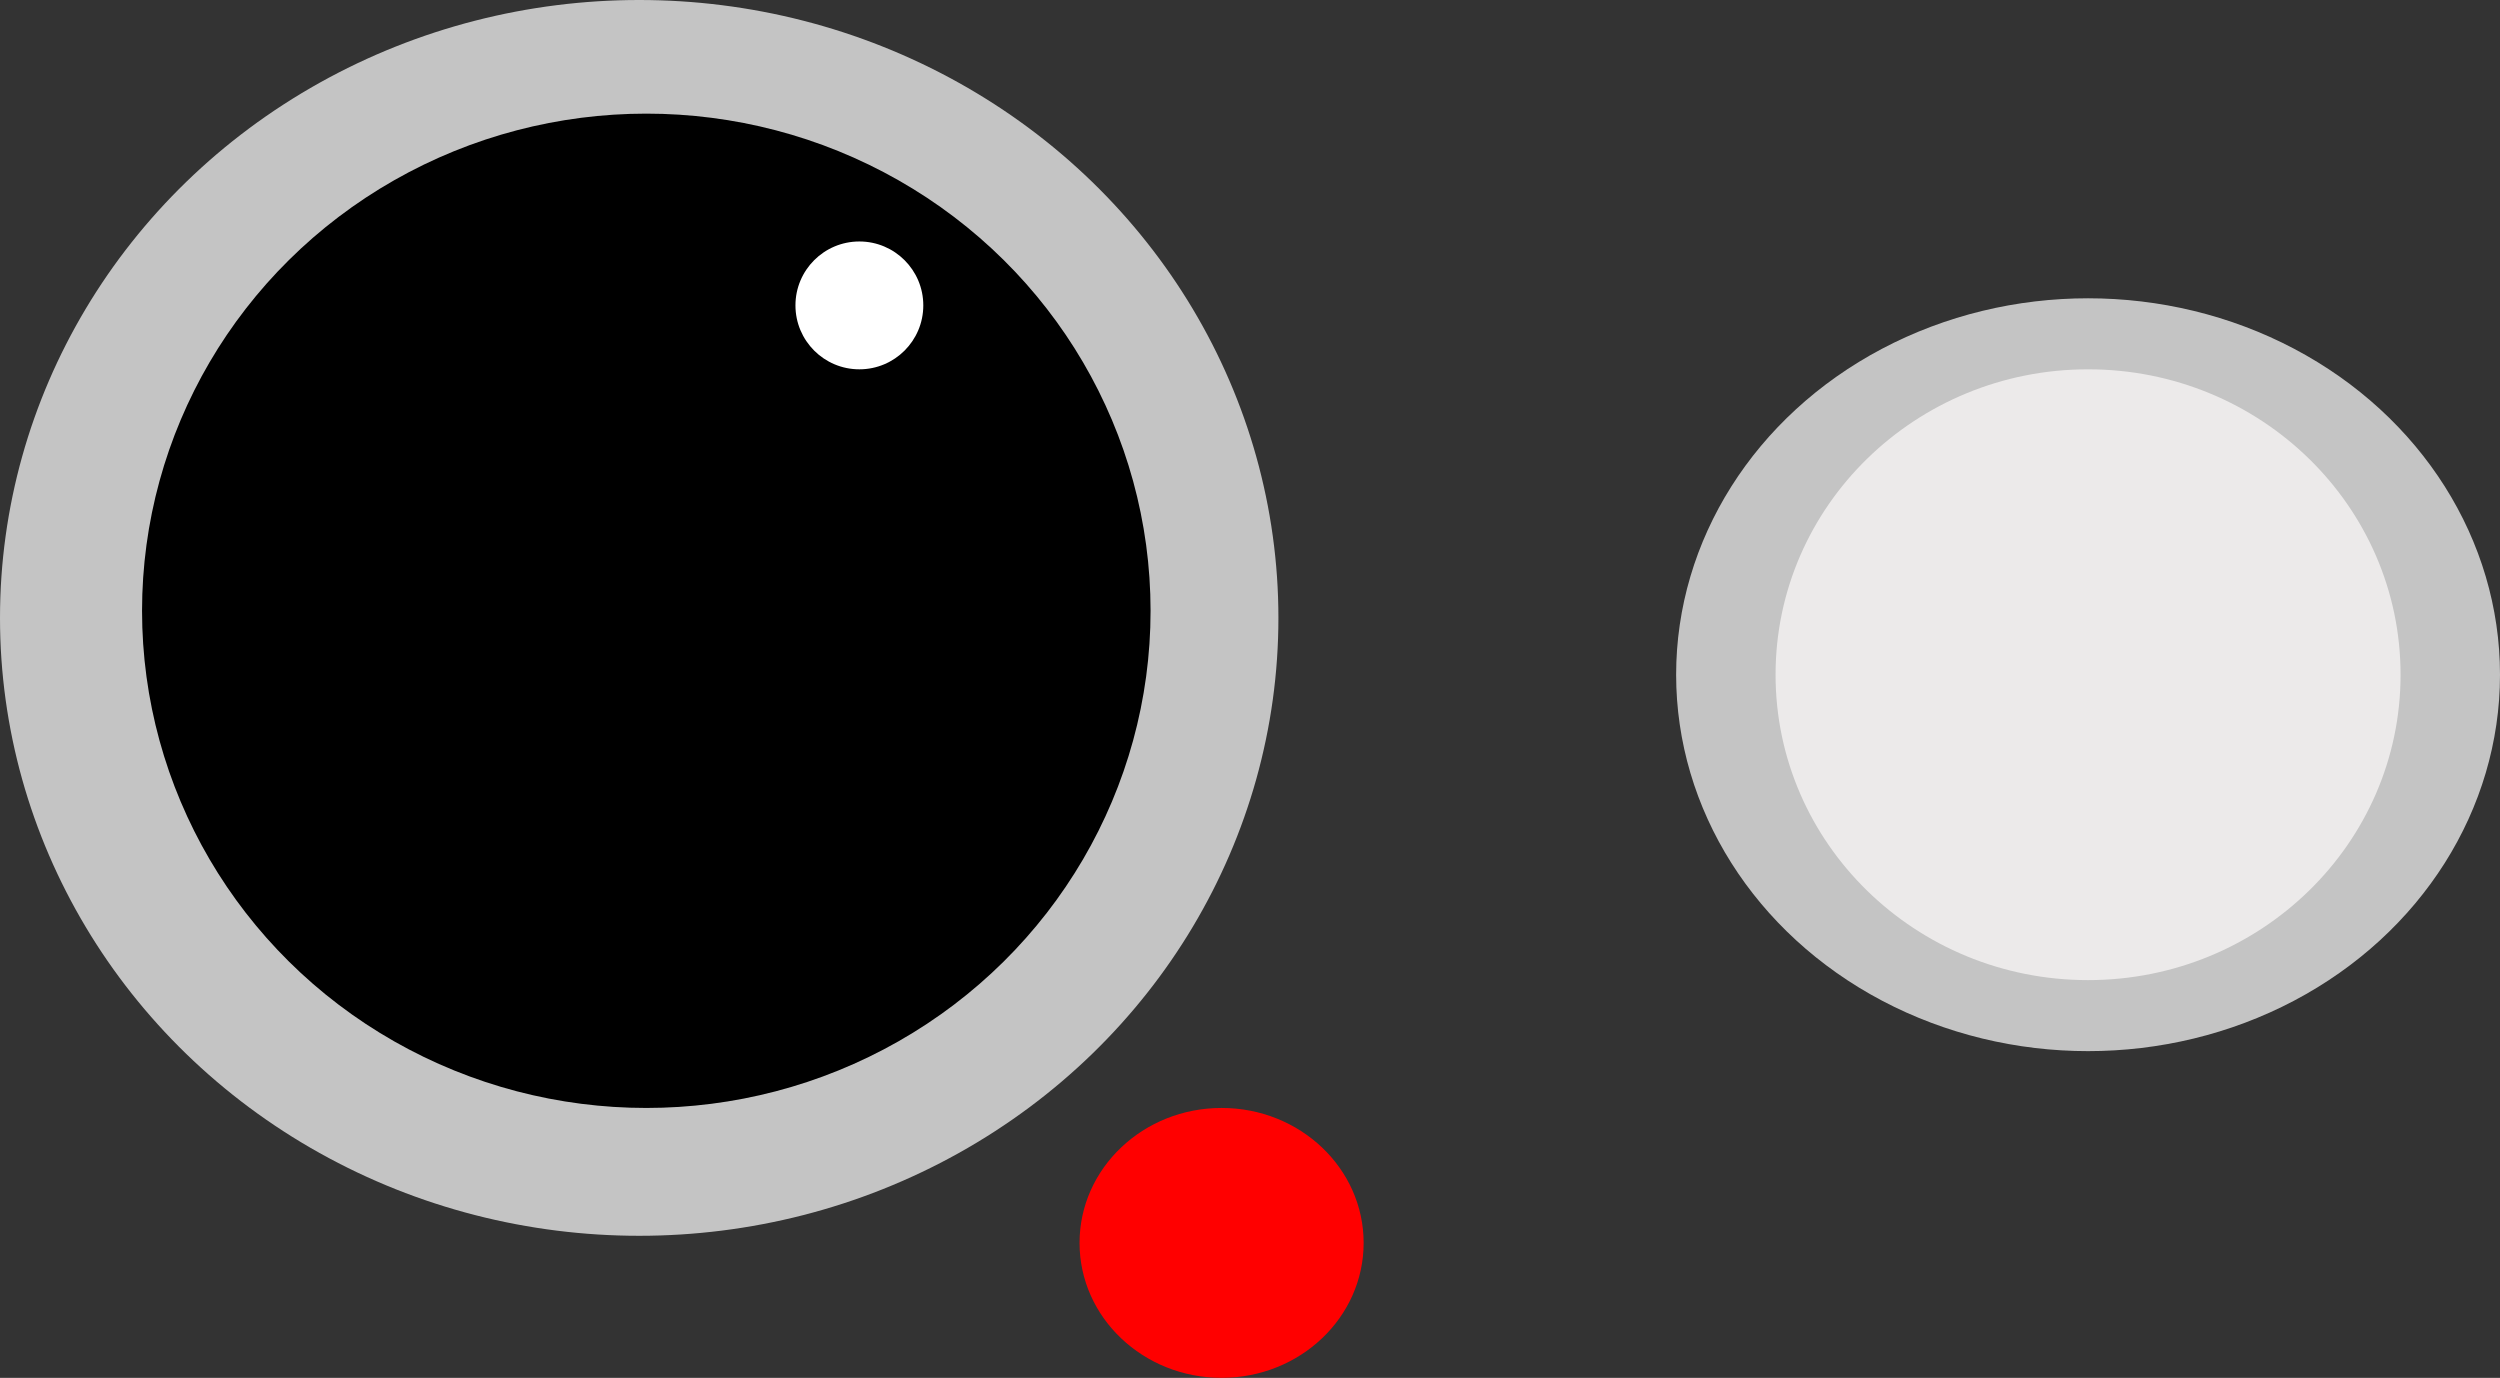 <svg width="176" height="97" viewBox="0 0 176 97" fill="none" xmlns="http://www.w3.org/2000/svg">
<rect x="0" y="0" width="176" height="97" fill="#333333" stroke="none"/>
<ellipse cx="45" cy="43.5" rx="45" ry="43.5" fill="#C4C4C4"/>
<ellipse cx="45.5" cy="43" rx="35.5" ry="35" fill="black"/>
<circle cx="60.5" cy="21.5" r="4.5" fill="white"/>
<ellipse cx="86" cy="87.5" rx="10" ry="9.5" fill="#FF0000"/>
<ellipse cx="147" cy="47.5" rx="29" ry="26.5" fill="#C4C4C4"/>
<ellipse cx="147" cy="47.5" rx="22" ry="21.5" fill="#ECEAEA"/>
</svg>
